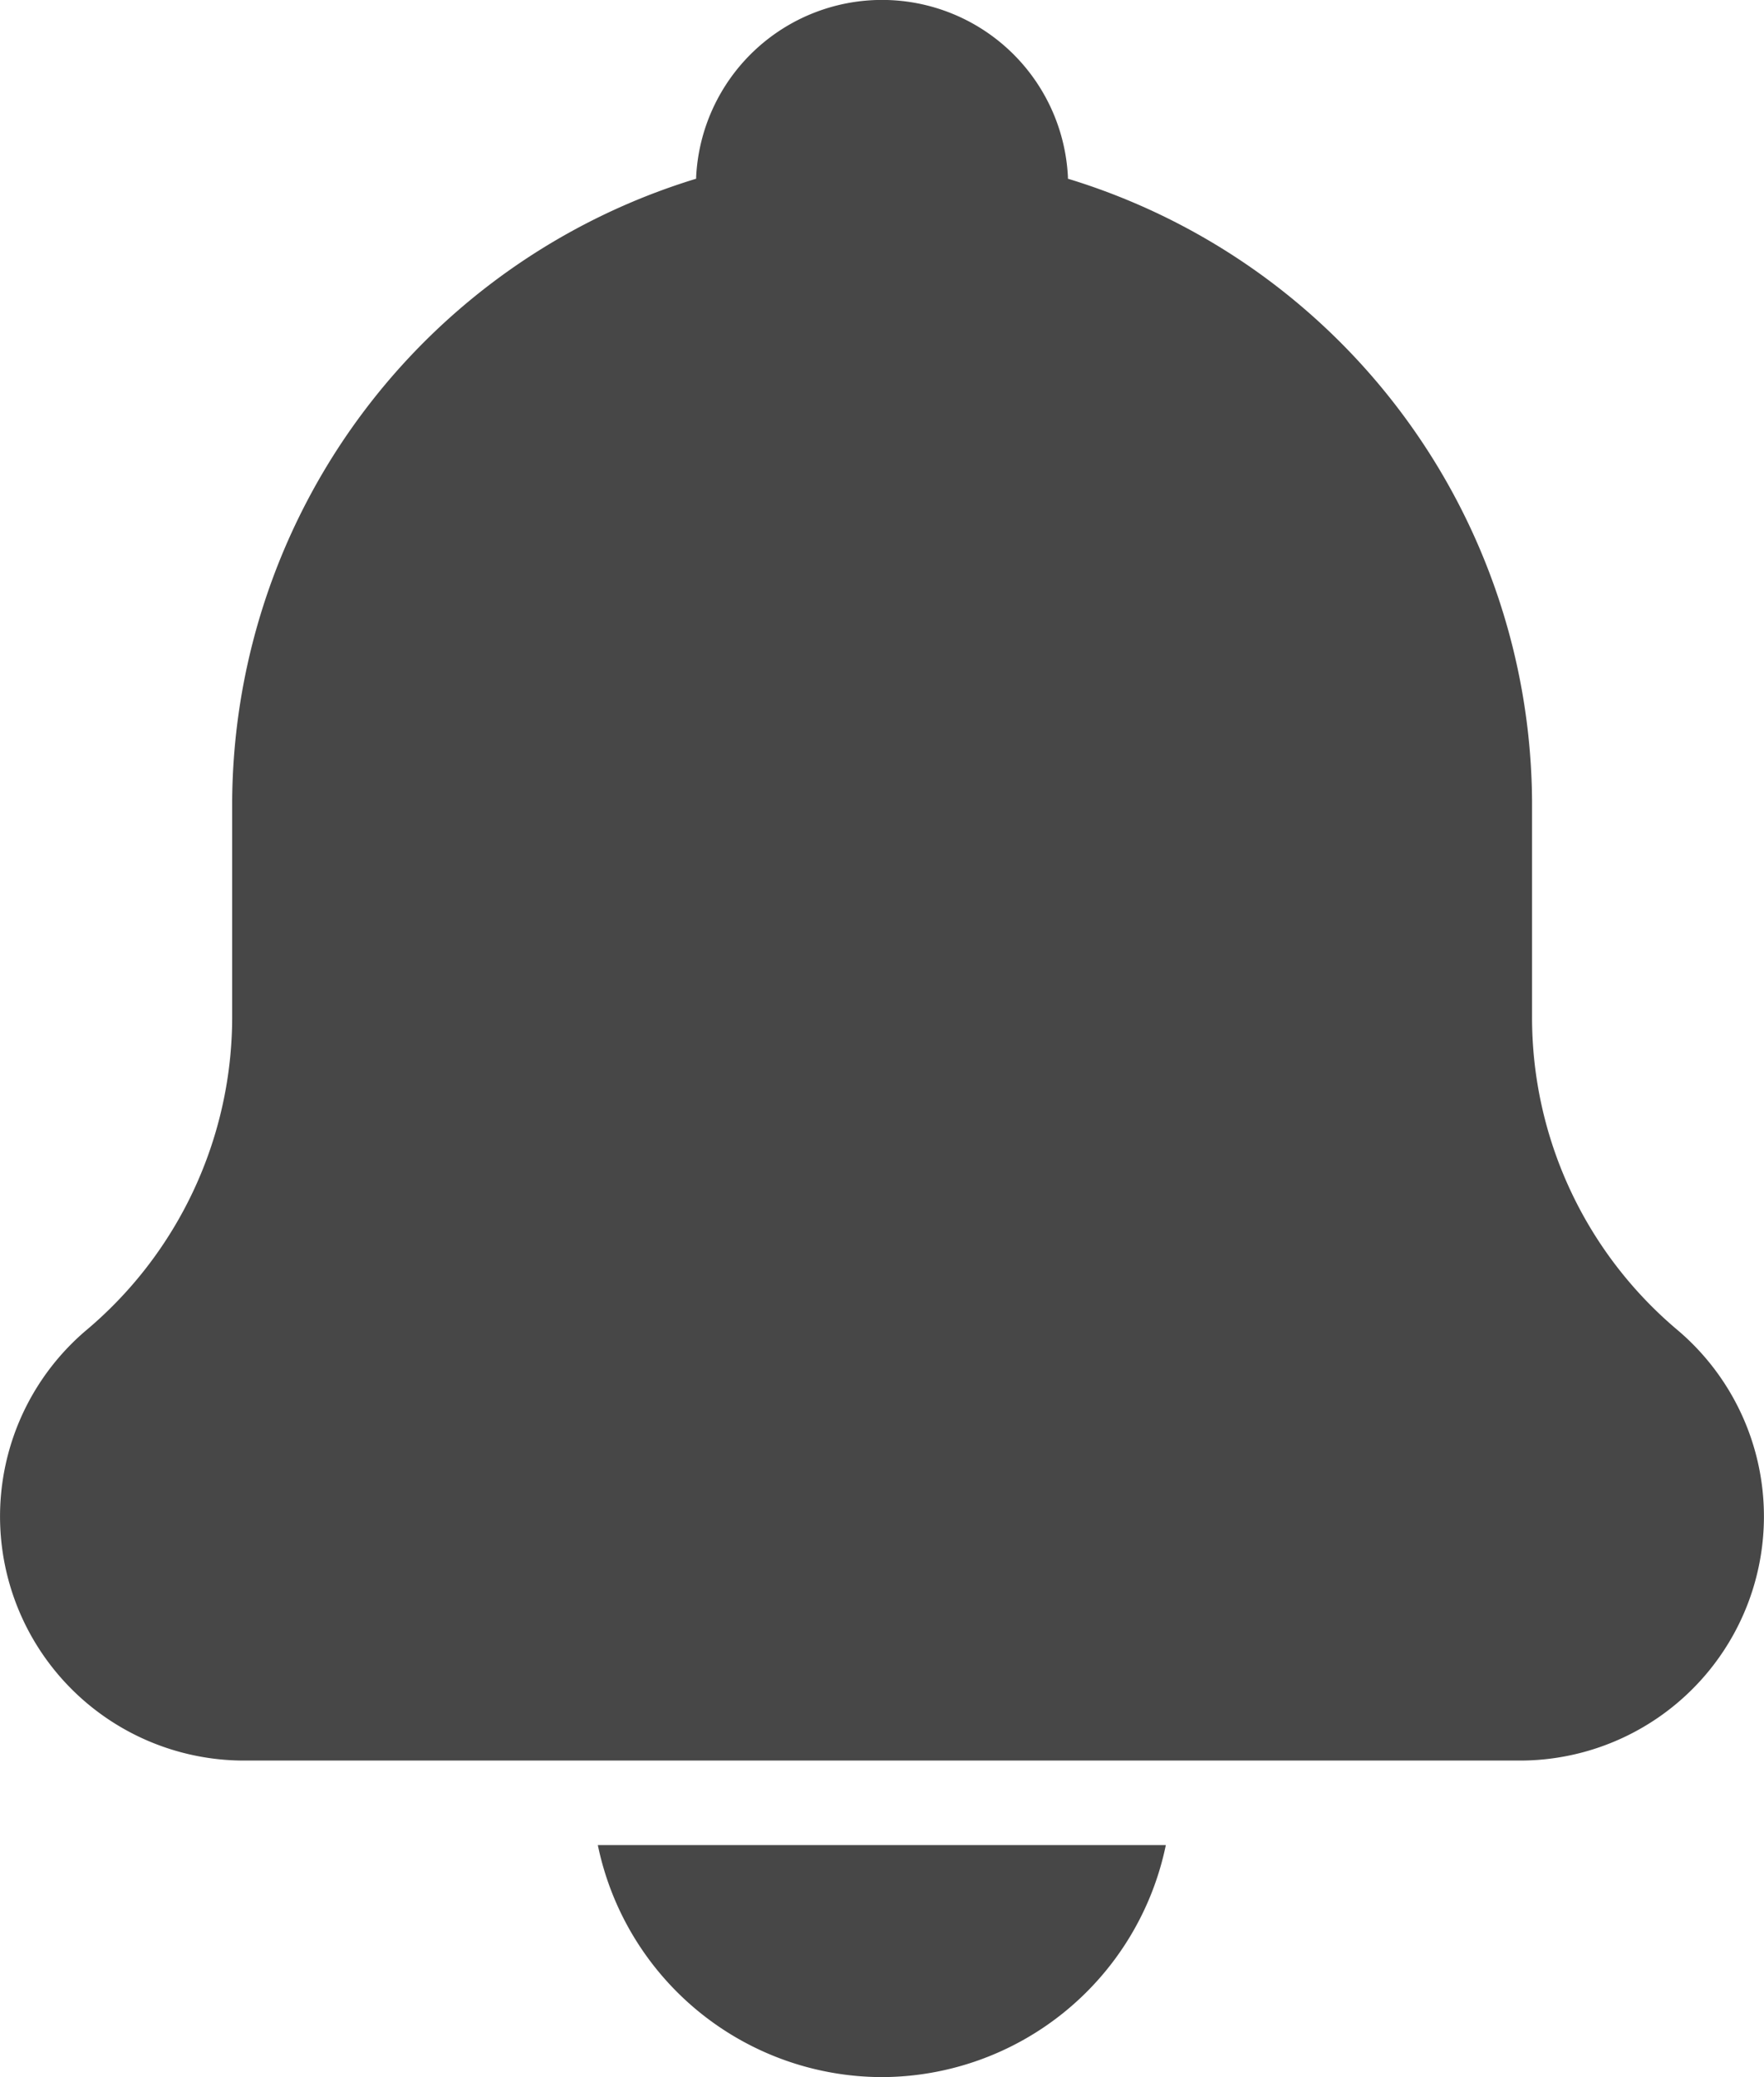 <svg xmlns="http://www.w3.org/2000/svg" width="47.06" height="55.402" viewBox="0 0 47.06 55.402">
  <g id="Group_493" data-name="Group 493" transform="translate(-407.878 -248.869)">
    <g id="Path_263" data-name="Path 263">
      <path id="Path_3640" data-name="Path 3640" d="M448.428,295.828h-34.04a6.512,6.512,0,0,1-4.234-11.457,10.919,10.919,0,0,0,3.918-8.383v-5.752a17.472,17.472,0,0,1,12.378-16.6l0-.048a4.965,4.965,0,0,1,9.918,0l0,.048A17.471,17.471,0,0,1,448.75,270.23v5.758a10.892,10.892,0,0,0,3.875,8.352h0a6.512,6.512,0,0,1-4.2,11.488Z" fill="#474747"/>
    </g>
    <path id="Path_264" data-name="Path 264" d="M431.4,304.271a7.757,7.757,0,0,0,7.58-6.188H423.827A7.756,7.756,0,0,0,431.4,304.271Z" fill="#474747"/>
  </g>
</svg>
